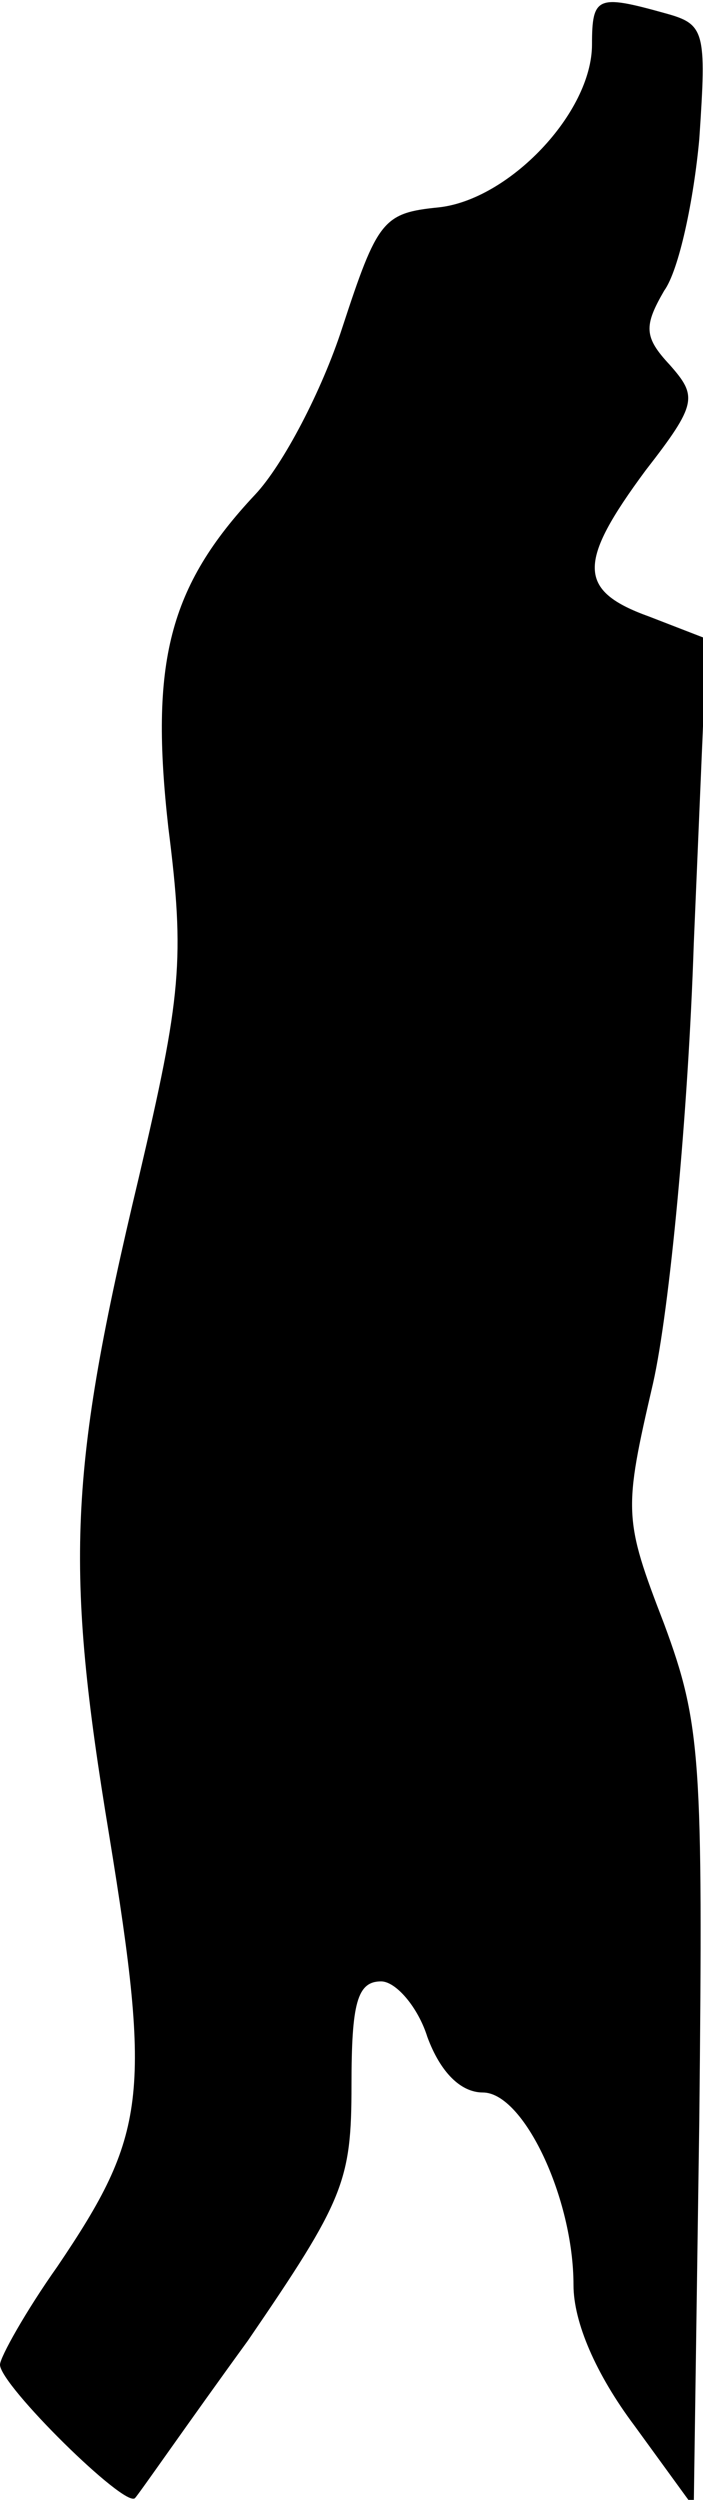 <?xml version="1.0" standalone="no"?>
<!DOCTYPE svg PUBLIC "-//W3C//DTD SVG 20010904//EN"
 "http://www.w3.org/TR/2001/REC-SVG-20010904/DTD/svg10.dtd">
<svg version="1.0" xmlns="http://www.w3.org/2000/svg"
 width="38pt" height="135pt" viewBox="0 0 38 135"
 preserveAspectRatio="xMidYMid meet">
<g transform="translate(0,135) scale(0.1,-0.1)"
fill="#000000" stroke="none">
<path fill="#000000" stroke="none" d="M320 1326 c0 -37 -45 -84 -83 -88 -30
-3 -33 -7 -52 -65 -11 -34 -32 -74 -47 -90 -47 -50 -57 -91 -47 -180 9 -71 7
-91 -16 -189 -38 -159 -40 -210 -16 -355 23 -141 20 -162 -28 -233 -17 -24
-31 -49 -31 -53 0 -11 68 -78 73 -72 2 2 29 41 61 85 52 76 56 86 56 138 0 44
3 56 16 56 8 0 20 -14 25 -30 7 -19 18 -30 30 -30 22 0 49 -57 49 -104 0 -20
12 -48 33 -76 l32 -44 3 209 c2 195 1 214 -19 268 -22 57 -22 61 -6 130 9 40
19 146 22 237 l7 165 -31 12 c-39 14 -39 29 -2 79 28 36 28 40 13 57 -14 15
-14 21 -3 40 8 11 16 49 19 82 4 59 3 62 -19 68 -36 10 -39 9 -39 -17z"/>
</g>
</svg>
